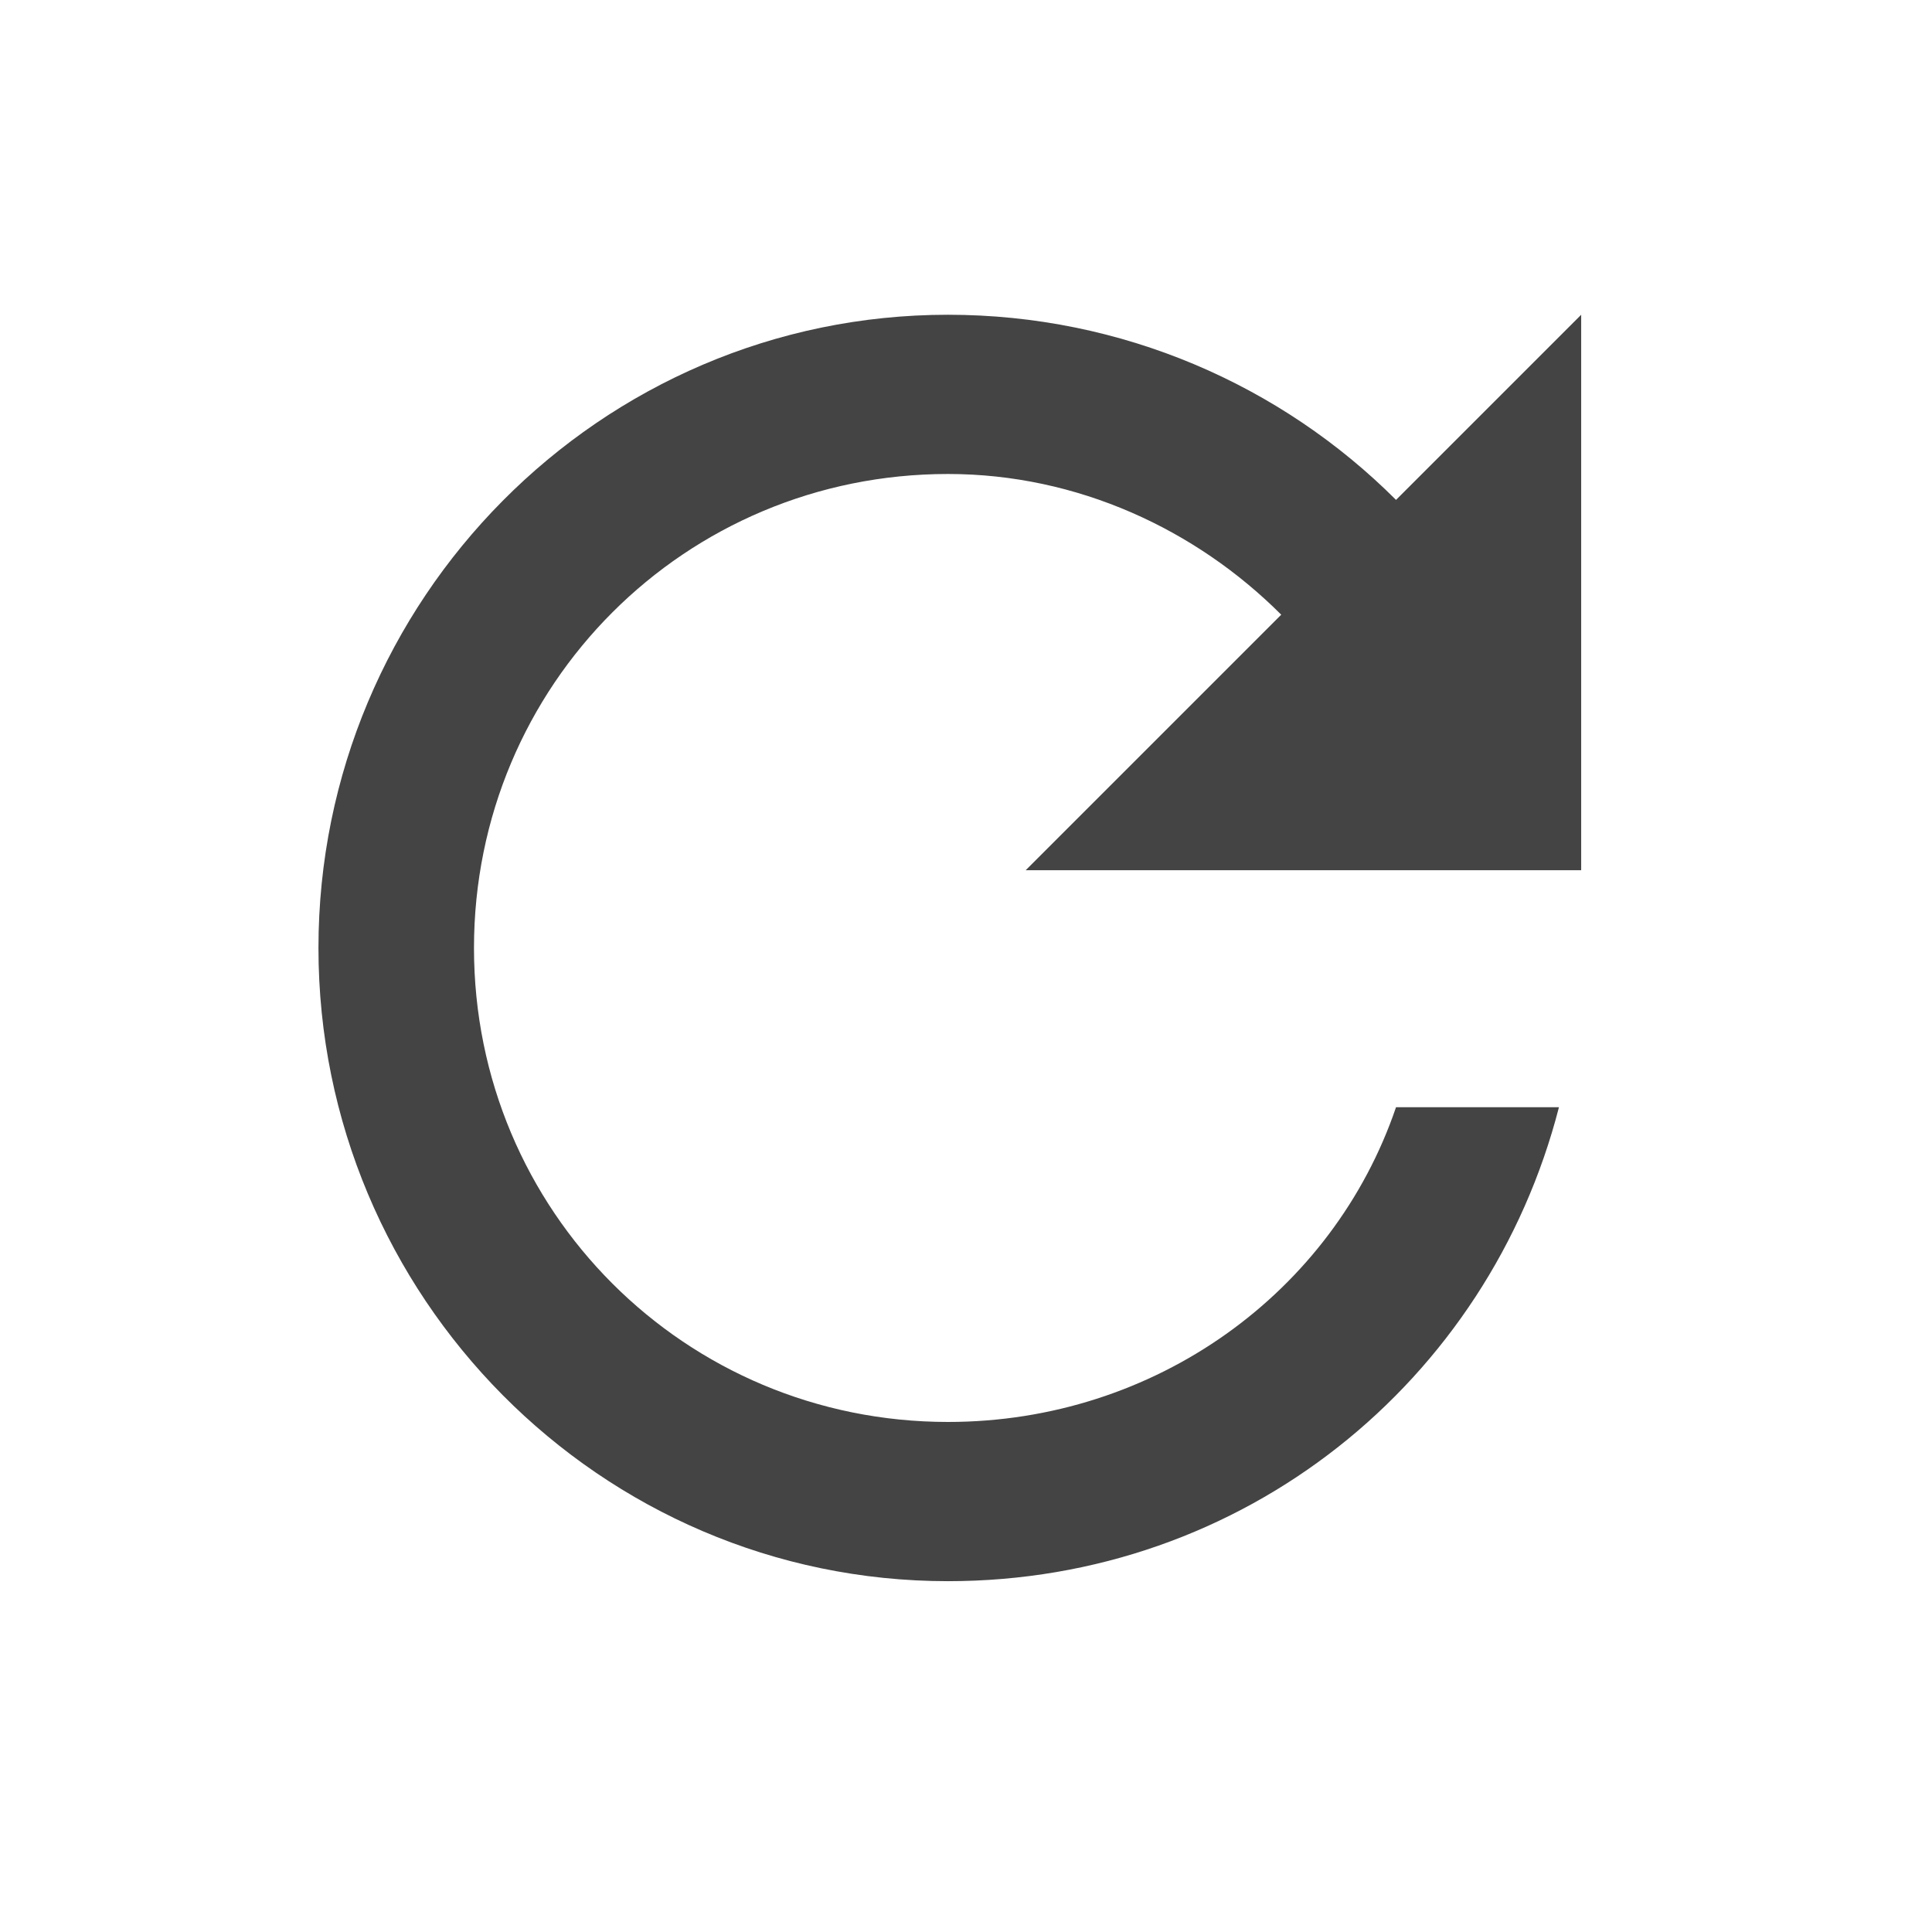 <?xml version="1.0" encoding="utf-8"?><!DOCTYPE svg PUBLIC "-//W3C//DTD SVG 1.1//EN" "http://www.w3.org/Graphics/SVG/1.1/DTD/svg11.dtd"><svg version="1.1" xmlns="http://www.w3.org/2000/svg" xmlns:xlink="http://www.w3.org/1999/xlink" width="24" height="24" viewBox="0 0 24 24" data-code="58837" data-tags="refresh"><g fill="#444" transform="scale(0.023 0.023)"><path d="M754 270l100-100v300h-300l138-138c-46-46-110-76-180-76-142 0-256 114-256 256s114 256 256 256c112 0 208-70 242-170h88c-38 148-170 256-330 256-188 0-340-154-340-342s152-342 340-342c94 0 180 38 242 100z" /></g></svg>